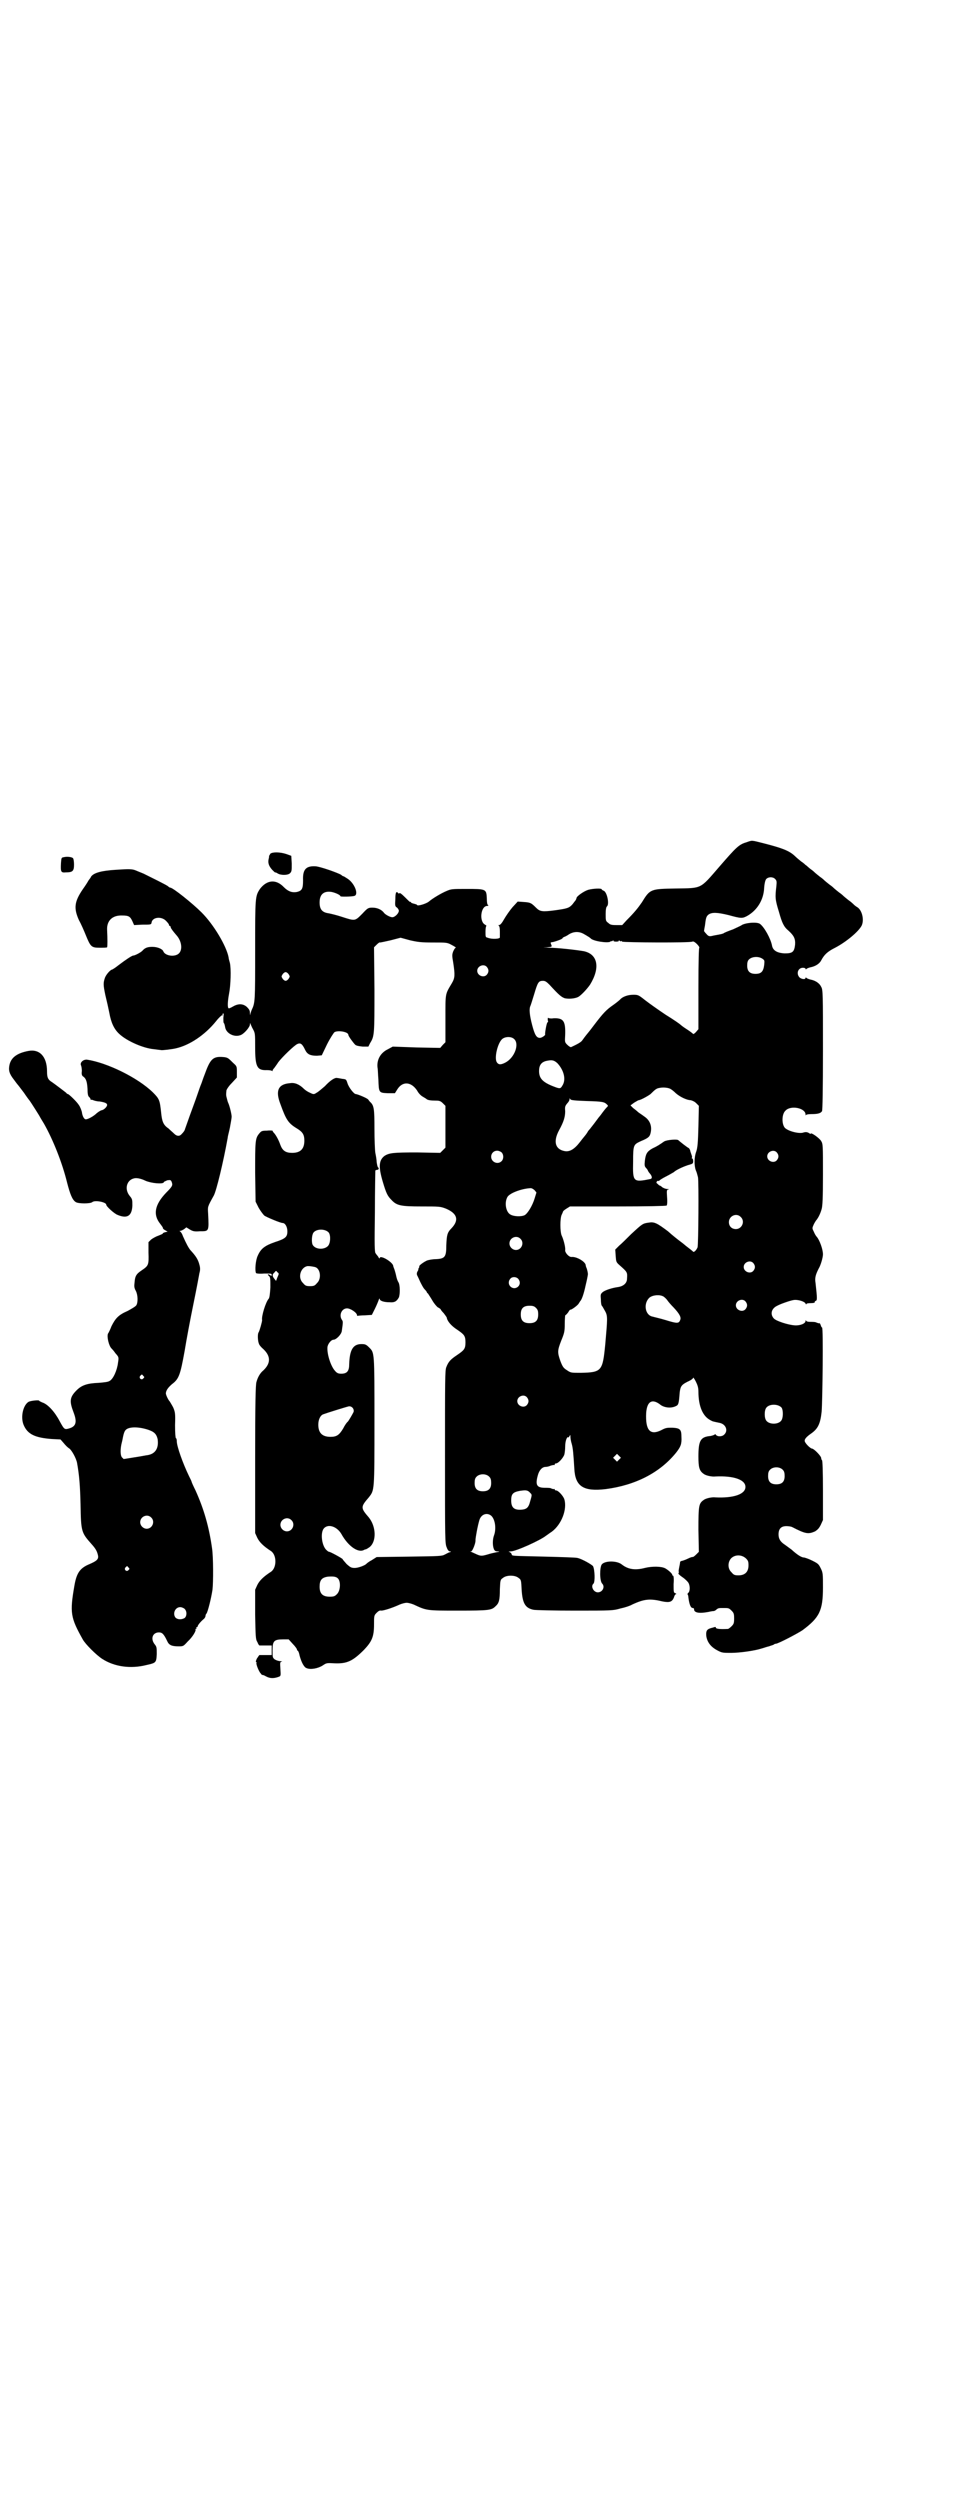<?xml version="1.0" standalone="no"?>
<!DOCTYPE svg PUBLIC "-//W3C//DTD SVG 20010904//EN"
 "http://www.w3.org/TR/2001/REC-SVG-20010904/DTD/svg10.dtd">
<svg version="1.0" xmlns="http://www.w3.org/2000/svg"
 width="1115pt" height="2870pt" viewBox="0 0 1115 2870"
 preserveAspectRatio="xMidYMid meet">
<g transform="translate(0,2870) scale(0.5,-0.5)"
fill="#000000" stroke="none">
<path d="M1714 3806 c-17 -5 -23 -11 -62 -56 -45 -52 -39 -49 -100 -50 -58 -1
-59 -1 -78 -32 -9 -13 -17 -23 -35 -41 l-10 -11 -14 0 c-11 0 -14 1 -18 5 -6
4 -6 6 -6 20 0 11 1 16 3 18 6 5 0 34 -8 36 -2 1 -4 2 -4 3 0 3 -20 2 -31 -1
-10 -3 -27 -15 -27 -19 0 -1 -1 -3 -2 -5 -1 -1 -4 -5 -7 -9 -8 -9 -12 -10 -40
-14 -30 -4 -35 -3 -44 6 -11 11 -13 12 -28 13 l-14 1 -12 -13 c-6 -7 -15 -20
-19 -27 -5 -9 -9 -14 -12 -14 -2 0 -2 0 0 -2 1 -1 2 -5 2 -12 0 -6 0 -12 0
-14 1 -4 -19 -5 -28 -1 -5 1 -5 2 -5 14 0 7 1 13 2 13 1 0 0 1 -3 3 -14 7 -10
43 5 43 3 0 3 1 2 2 -2 0 -3 7 -3 16 -1 21 -2 21 -47 21 -32 0 -35 0 -46 -5
-12 -5 -32 -17 -40 -24 -6 -5 -26 -11 -27 -8 0 1 -3 2 -7 3 -4 1 -7 2 -7 3 0
1 -1 2 -2 1 -1 0 -6 5 -12 11 -7 7 -12 11 -13 9 0 -1 -1 -1 -2 0 -5 6 -7 2 -7
-13 -1 -15 -1 -17 4 -20 2 -2 4 -5 4 -7 0 -6 -9 -15 -15 -15 -5 0 -16 6 -19
10 -5 7 -15 12 -26 12 -10 0 -11 0 -24 -14 -17 -17 -16 -17 -47 -7 -12 4 -25
7 -30 8 -15 2 -21 9 -21 25 0 19 10 27 28 24 9 -2 20 -7 20 -10 0 -1 26 -1 32
1 10 3 1 28 -15 39 -5 3 -9 6 -10 6 -1 0 -3 1 -5 3 -5 4 -50 20 -60 20 -21 1
-29 -7 -28 -32 0 -19 -2 -24 -14 -27 -11 -2 -20 1 -30 11 -18 19 -39 17 -55
-4 -11 -17 -11 -18 -11 -141 0 -118 0 -120 -8 -137 -1 -2 -2 -6 -3 -9 0 -4 -1
-3 -1 2 0 6 -2 9 -7 14 -9 8 -20 8 -32 1 -5 -3 -10 -5 -10 -4 -3 2 -2 17 1 33
4 20 5 58 2 71 -1 4 -3 10 -3 13 -5 26 -34 75 -62 103 -21 21 -66 57 -72 57
-1 0 -3 1 -5 3 -3 3 -40 21 -56 29 -5 2 -12 5 -17 7 -9 4 -16 4 -46 2 -34 -2
-52 -7 -58 -16 0 -1 -3 -5 -6 -9 -2 -4 -8 -13 -13 -20 -19 -28 -21 -43 -9 -70
5 -9 12 -25 16 -35 11 -27 13 -29 32 -29 8 0 16 0 17 1 1 1 1 20 0 40 -1 21
12 34 35 33 14 0 18 -2 23 -13 l4 -9 19 1 c19 0 20 0 21 4 1 13 22 16 33 5 4
-4 7 -8 7 -9 0 -2 1 -3 2 -3 1 0 2 -1 2 -3 0 -2 6 -10 13 -18 12 -13 15 -33 6
-42 -9 -9 -32 -6 -36 5 -2 5 -13 10 -25 10 -11 0 -17 -2 -23 -9 -4 -4 -17 -11
-21 -11 -3 0 -18 -10 -35 -23 -6 -5 -13 -9 -13 -9 -4 0 -14 -11 -17 -19 -4
-12 -4 -16 1 -40 3 -12 7 -30 9 -40 4 -23 11 -38 23 -49 17 -16 55 -33 80 -35
8 -1 15 -2 16 -2 1 -1 26 2 34 4 31 7 66 30 92 62 7 9 13 14 14 14 2 -1 2 -1
1 1 0 1 0 2 1 3 2 1 2 -1 1 -10 0 -6 0 -11 1 -12 1 0 2 -4 3 -9 2 -15 22 -25
37 -18 8 4 20 18 20 24 0 3 1 4 1 2 1 -2 3 -8 6 -13 5 -9 5 -11 5 -41 0 -45 4
-54 27 -53 6 0 11 -1 12 -2 0 -1 1 -1 1 1 0 1 2 4 4 6 2 3 6 8 9 13 9 12 37
39 44 42 7 3 11 1 18 -14 5 -10 12 -13 27 -13 l11 1 12 25 c7 14 15 26 17 28
8 5 32 1 32 -6 0 -3 11 -18 16 -23 3 -2 7 -3 17 -4 l13 0 4 8 c10 16 10 20 10
123 l-1 97 6 6 c4 4 7 6 8 5 1 0 11 2 24 5 l23 6 22 -6 c18 -4 25 -5 53 -5 32
0 32 0 43 -6 6 -3 10 -6 9 -6 -2 0 -4 -4 -6 -8 -3 -8 -3 -10 0 -27 4 -27 4
-34 -3 -46 -16 -27 -15 -22 -15 -82 l0 -54 -6 -6 -6 -7 -54 1 -55 2 -11 -6
c-17 -8 -26 -24 -24 -42 1 -4 1 -17 2 -27 1 -31 1 -31 21 -32 l17 0 5 8 c12
20 32 19 46 -2 3 -6 9 -12 13 -14 3 -2 7 -4 8 -5 3 -3 10 -4 22 -4 8 0 11 -1
16 -6 l6 -6 0 -48 0 -48 -6 -6 -6 -6 -53 1 c-55 0 -64 -1 -75 -8 -13 -10 -14
-25 -4 -59 8 -27 11 -33 20 -42 12 -13 21 -15 69 -15 41 0 43 0 56 -5 26 -11
31 -26 13 -45 -10 -10 -11 -16 -12 -39 0 -27 -3 -31 -24 -32 -8 0 -17 -2 -20
-3 -7 -3 -20 -12 -18 -14 0 0 0 -2 -1 -3 -1 -2 -2 -3 -1 -3 0 0 0 -2 -2 -5 -2
-3 -2 -7 -1 -9 1 -2 4 -8 7 -15 3 -6 7 -14 10 -17 3 -3 5 -6 5 -6 0 -1 1 -3 3
-4 1 -2 6 -9 10 -16 4 -7 10 -14 13 -16 3 -1 6 -4 6 -4 0 -1 3 -5 7 -9 3 -4 6
-8 7 -10 1 -8 10 -19 24 -28 16 -11 19 -14 19 -29 0 -15 -3 -18 -19 -29 -15
-10 -20 -15 -25 -28 -3 -7 -3 -28 -3 -206 0 -193 0 -199 4 -208 2 -6 5 -9 7
-9 4 0 3 -1 0 -2 -2 0 -7 -3 -11 -5 -7 -4 -12 -4 -82 -5 l-75 -1 -11 -7 c-6
-3 -11 -7 -12 -8 -3 -4 -19 -10 -27 -10 -8 0 -10 1 -19 9 -5 6 -9 10 -9 11 1
1 -28 17 -31 17 -1 0 -3 1 -5 3 -12 9 -16 41 -7 51 10 11 30 4 40 -13 16 -29
40 -45 53 -36 1 0 3 1 4 1 0 0 4 2 8 5 16 13 15 47 -2 68 -19 22 -19 24 0 46
13 17 13 12 13 175 0 160 0 157 -12 169 -7 7 -9 8 -18 8 -19 0 -27 -13 -28
-46 0 -16 -5 -22 -18 -22 -7 0 -10 1 -15 7 -9 10 -18 37 -17 53 0 7 8 18 14
18 6 0 18 12 19 20 3 21 3 22 0 26 -7 11 0 26 12 26 8 0 23 -10 23 -16 0 -1 1
-2 2 -1 1 0 8 1 16 1 l16 1 7 14 c4 8 8 18 9 21 1 3 2 3 2 2 0 -5 10 -8 23 -8
11 -1 16 2 21 11 3 7 3 29 -1 35 -2 3 -4 9 -5 14 -1 5 -3 12 -4 15 -1 3 -3 7
-3 9 -2 9 -31 26 -31 17 0 -1 -2 0 -3 3 -2 3 -5 6 -6 8 -3 2 -3 20 -2 95 0 50
1 93 1 95 0 1 2 2 4 2 4 0 5 4 2 6 -1 1 -2 6 -3 12 0 6 -2 16 -3 21 -1 6 -2
30 -2 55 0 46 -1 54 -10 62 -2 2 -4 5 -4 5 -1 3 -25 13 -29 13 -4 0 -16 15
-19 25 -3 9 -3 9 -12 10 -5 1 -11 2 -12 2 -5 1 -15 -5 -28 -19 -7 -6 -15 -13
-19 -15 -6 -4 -7 -4 -15 0 -5 2 -11 6 -14 9 -10 10 -21 15 -32 13 -27 -2 -34
-17 -22 -48 13 -36 18 -44 38 -56 13 -8 17 -14 17 -28 0 -19 -9 -28 -28 -28
-15 0 -22 5 -27 18 -4 12 -11 24 -15 28 -2 2 -3 4 -3 5 0 0 -6 1 -13 0 -12 0
-13 -1 -18 -7 -9 -11 -9 -18 -9 -89 l1 -67 7 -14 c4 -7 10 -15 13 -18 6 -4 37
-17 42 -17 6 0 11 -9 11 -19 0 -13 -4 -17 -29 -25 -23 -8 -32 -15 -39 -31 -5
-10 -7 -34 -4 -40 1 -1 8 -2 19 -1 15 0 17 0 17 -3 0 -2 -1 -3 -2 -2 0 1 -3 2
-5 3 -3 0 -3 0 1 -4 3 -3 3 -6 3 -26 -1 -15 -2 -24 -4 -26 -7 -8 -17 -41 -15
-49 0 -4 -6 -25 -8 -28 -3 -4 -2 -21 1 -27 1 -3 5 -7 7 -9 21 -18 21 -36 0
-54 -5 -5 -10 -13 -13 -24 -2 -6 -3 -47 -3 -178 l0 -169 5 -11 c5 -10 14 -19
31 -30 14 -9 14 -39 0 -48 -17 -11 -26 -20 -31 -30 l-5 -11 0 -57 c1 -50 1
-57 5 -63 2 -5 4 -8 5 -8 0 0 7 0 15 0 l13 0 0 -11 0 -11 -13 0 c-8 0 -15 0
-15 0 -1 0 -3 -4 -6 -8 -2 -4 -3 -8 -2 -8 1 0 2 -1 1 -2 -1 -2 3 -14 8 -22 3
-4 5 -6 5 -6 0 1 4 0 9 -3 9 -5 18 -5 29 -1 5 2 5 2 4 18 -1 15 -1 16 3 17 2
0 1 1 -3 1 -4 0 -10 2 -13 4 -5 4 -5 5 -5 21 0 21 3 25 24 25 l13 0 9 -10 c6
-6 10 -12 10 -13 0 -2 1 -3 2 -3 1 -1 3 -5 4 -11 4 -15 10 -27 16 -29 9 -4 26
-1 37 6 9 6 9 6 28 5 28 -1 41 5 67 31 18 19 23 30 23 58 0 20 0 21 6 27 4 4
7 6 11 5 5 0 25 6 42 14 5 2 12 4 16 4 4 0 11 -2 16 -4 30 -14 29 -14 102 -14
72 0 77 1 86 10 8 7 10 14 10 39 1 21 1 22 7 26 8 7 28 7 36 0 6 -4 6 -6 7
-27 2 -31 8 -42 27 -46 4 -1 47 -2 95 -2 85 0 88 0 105 5 10 2 22 6 27 9 28
13 41 14 70 7 16 -3 22 -1 26 10 1 4 3 7 5 7 1 0 0 1 -2 2 -4 1 -4 3 -4 21 1
12 0 19 -1 19 -1 0 -2 1 -2 2 0 3 -9 11 -16 15 -9 5 -31 5 -47 1 -23 -6 -39
-3 -53 8 -11 9 -39 9 -46 0 -5 -7 -5 -38 1 -44 7 -7 1 -20 -10 -20 -10 0 -17
14 -10 20 4 4 3 32 -1 40 -3 4 -26 17 -36 19 -3 1 -36 2 -75 3 -79 2 -75 1
-76 6 -1 2 -3 4 -6 5 -2 0 -1 1 4 1 12 0 69 26 81 36 2 1 8 6 13 9 23 17 36
52 29 75 -3 8 -14 20 -19 20 -2 0 -3 1 -3 2 0 2 -1 2 -1 1 -1 0 -3 0 -6 1 -2
2 -9 2 -15 2 -19 0 -23 6 -17 28 3 12 10 20 18 20 3 0 8 1 12 3 4 1 7 2 8 1 0
0 1 0 1 2 0 1 1 2 3 2 5 0 16 12 19 20 1 4 2 12 2 19 0 12 4 23 7 21 1 -1 2 1
3 3 2 3 2 3 2 -1 0 -3 1 -11 3 -17 3 -10 4 -25 6 -57 2 -41 21 -53 72 -47 69
9 125 38 162 84 10 13 13 19 12 36 0 17 -3 20 -21 21 -11 0 -15 0 -24 -5 -27
-14 -38 -1 -36 39 2 26 13 33 31 20 9 -8 25 -10 36 -5 7 3 8 4 10 32 2 15 4
18 23 27 4 2 8 5 8 7 0 1 3 -3 6 -9 4 -8 6 -14 6 -23 0 -34 10 -57 28 -66 5
-3 7 -3 21 -6 14 -3 20 -18 10 -27 -5 -5 -16 -5 -19 0 -1 1 -2 2 -2 1 0 -1 -5
-3 -10 -4 -23 -2 -28 -10 -28 -47 0 -25 2 -33 12 -40 5 -4 19 -7 27 -6 41 2
69 -7 69 -24 0 -17 -28 -26 -69 -24 -8 1 -22 -2 -27 -6 -11 -8 -12 -12 -12
-68 l1 -51 -6 -6 c-4 -4 -7 -6 -8 -6 0 1 -6 -1 -12 -4 -6 -3 -13 -5 -14 -5 -1
0 -2 -1 -3 -2 0 -2 -1 -7 -2 -12 -1 -5 -2 -10 -1 -11 0 -2 0 -3 -1 -3 -1 -1 3
-5 9 -9 6 -4 12 -10 14 -13 4 -7 4 -19 0 -23 -2 -1 -2 -3 -2 -4 1 0 2 -4 2 -7
2 -15 5 -24 10 -24 2 0 3 -1 3 -3 0 -8 12 -10 33 -6 4 1 10 2 12 2 2 0 5 2 7
4 4 3 5 3 16 3 11 0 12 0 18 -6 5 -5 6 -7 6 -18 0 -11 -1 -13 -6 -18 -3 -3 -7
-6 -8 -6 -18 -1 -28 0 -28 3 0 2 -1 2 -7 0 -13 -3 -16 -6 -15 -19 2 -14 10
-25 25 -33 11 -6 13 -6 32 -6 20 0 55 5 70 10 4 1 12 4 17 5 5 2 10 3 11 4 1
1 3 2 5 2 5 0 49 23 61 31 39 29 47 45 47 98 0 31 0 34 -5 44 -5 10 -6 11 -20
18 -8 4 -17 7 -19 7 -5 0 -15 6 -28 18 -4 3 -11 8 -15 11 -11 7 -15 14 -15 24
0 13 6 19 18 19 5 0 11 -1 13 -2 31 -16 37 -17 53 -10 6 4 9 7 13 15 l5 11 0
68 c0 43 -1 68 -2 69 -1 1 -2 3 -2 5 0 5 -17 22 -21 22 -4 0 -17 13 -17 18 0
4 4 9 14 16 16 11 22 22 25 51 2 26 4 193 1 193 -1 0 -2 2 -3 5 -1 3 -2 5 -3
5 0 -1 -3 0 -6 1 -3 2 -9 2 -15 2 -6 0 -9 1 -10 3 0 2 -1 1 -1 -1 0 -6 -13
-11 -25 -10 -15 1 -43 10 -48 16 -9 10 -5 23 8 29 7 4 30 12 37 13 9 2 26 -3
28 -8 1 -2 2 -3 2 -1 0 1 3 2 10 2 6 0 10 1 9 2 0 1 0 2 2 3 4 1 4 5 0 41 -2
12 0 19 7 33 5 8 10 26 10 33 0 12 -8 33 -14 40 -2 2 -5 7 -7 12 -4 8 -4 8 0
17 2 4 5 9 7 11 3 4 8 13 11 24 2 7 3 24 3 79 0 68 0 70 -4 77 -4 7 -24 21
-24 17 0 -1 -2 0 -5 2 -4 2 -7 2 -11 1 -9 -4 -34 2 -43 10 -8 8 -8 32 1 40 12
13 46 6 46 -9 0 -2 1 -3 1 -1 1 1 5 2 12 2 16 0 22 2 25 7 1 4 2 46 2 142 0
125 0 137 -4 143 -4 9 -14 15 -25 17 -4 1 -9 3 -9 4 -2 1 -2 1 -2 0 0 -5 -10
-3 -14 1 -8 9 -3 22 8 22 3 0 6 -1 6 -2 0 -2 0 -2 2 -1 0 1 5 3 9 4 11 2 21 8
25 16 7 13 14 20 32 29 25 13 54 37 61 51 6 13 1 35 -10 42 -2 1 -6 4 -7 5 -2
2 -7 7 -13 11 -5 4 -10 8 -11 9 -1 1 -5 5 -11 9 -5 4 -10 8 -11 9 -1 1 -5 5
-11 9 -5 4 -10 8 -11 9 -1 1 -5 5 -11 9 -5 4 -10 8 -11 9 -1 1 -5 5 -11 9 -5
4 -10 9 -11 9 -1 1 -5 5 -10 8 -5 4 -12 10 -15 13 -13 12 -29 18 -72 29 -28 7
-25 7 -39 2z m66 -84 c4 -4 4 -6 3 -17 -3 -25 -3 -30 6 -59 7 -25 11 -34 22
-43 12 -11 16 -18 15 -32 -2 -17 -6 -20 -24 -20 -18 1 -27 7 -29 18 -3 16 -18
43 -28 50 -8 5 -36 2 -43 -4 -2 -1 -10 -5 -19 -9 -9 -3 -18 -7 -20 -8 -2 -2
-8 -3 -13 -4 -5 -1 -12 -2 -15 -3 -6 -1 -8 -1 -13 5 -3 3 -6 7 -5 7 0 1 1 7 2
12 2 17 3 21 8 25 8 6 21 5 46 -1 29 -8 32 -8 43 -2 23 13 38 37 39 65 1 12 3
18 5 20 5 5 15 5 20 0z m-440 -126 c9 -5 15 -9 16 -10 5 -7 40 -12 46 -8 1 2
2 2 2 1 0 -1 2 0 3 1 3 2 3 2 2 1 -1 -2 1 -3 6 -3 5 0 7 1 6 3 -1 1 -1 1 2 -1
1 -1 3 -2 3 -1 0 1 1 1 3 -1 3 -2 156 -3 161 0 2 1 5 0 11 -6 4 -4 6 -8 5 -8
-1 0 -2 -27 -2 -93 l0 -94 -6 -7 c-3 -3 -6 -5 -6 -4 -1 1 -7 6 -15 11 -8 5
-14 10 -15 11 -1 1 -15 11 -33 22 -18 12 -39 27 -48 34 -15 12 -16 12 -27 12
-13 0 -25 -5 -30 -11 -2 -2 -8 -7 -15 -12 -16 -11 -23 -18 -45 -47 -3 -4 -9
-12 -14 -18 -5 -6 -11 -14 -13 -17 -3 -4 -10 -8 -25 -15 -1 -1 -5 1 -9 5 -6 6
-6 6 -5 23 1 32 -4 39 -27 38 -6 -1 -11 0 -12 1 0 1 -1 0 -1 -2 0 -3 0 -5 1
-6 0 0 -1 -2 -2 -3 -2 -2 -6 -26 -5 -27 1 -2 -8 -8 -12 -8 -8 0 -12 7 -18 30
-6 23 -7 37 -4 43 1 2 5 15 9 28 8 27 10 30 20 30 5 0 8 -2 15 -9 22 -24 27
-28 35 -31 9 -2 23 -1 31 3 7 4 20 18 27 28 24 39 18 70 -14 77 -17 3 -61 8
-80 8 -15 1 -16 1 -6 1 13 1 13 1 11 6 -1 3 -2 5 -1 5 0 0 2 1 5 1 8 2 22 7
22 9 0 1 2 2 4 3 1 0 7 3 11 6 10 6 22 7 33 1z m412 -58 c4 -3 4 -4 3 -14 -2
-15 -7 -20 -20 -20 -13 0 -19 6 -19 19 0 7 1 11 4 14 7 7 23 8 32 1z m-634
-18 c5 -6 5 -12 0 -18 -7 -8 -22 -2 -22 9 0 11 15 17 22 9z m-455 -17 c3 -5 3
-5 0 -10 -2 -3 -5 -5 -7 -5 -2 0 -5 2 -7 5 -3 5 -3 5 0 10 2 3 5 5 7 5 2 0 5
-2 7 -5z m517 -148 c14 -11 2 -44 -20 -55 -10 -5 -15 -5 -19 1 -6 9 1 41 11
52 6 7 21 8 28 2z m100 -56 c14 -15 20 -35 13 -49 -5 -9 -6 -10 -15 -7 -31 11
-40 20 -40 38 0 13 5 20 16 23 14 3 18 2 26 -5z m261 -60 c2 -1 7 -5 11 -9 9
-8 25 -16 34 -16 4 -1 9 -3 13 -7 l6 -6 -1 -47 c-1 -38 -2 -49 -5 -58 -5 -13
-5 -32 -1 -43 2 -4 4 -12 5 -16 2 -11 1 -155 -1 -161 -3 -7 -9 -13 -11 -9 -1
1 -6 5 -10 8 -4 3 -9 7 -10 8 -1 1 -5 4 -9 7 -4 3 -17 13 -28 23 -24 18 -31
22 -43 20 -15 -2 -15 -2 -42 -27 -10 -10 -22 -22 -27 -26 l-9 -9 1 -15 c1 -13
1 -14 9 -21 18 -16 18 -16 17 -31 0 -10 -8 -17 -20 -19 -15 -2 -29 -7 -35 -11
-6 -5 -6 -6 -5 -18 0 -7 1 -14 3 -15 1 -1 4 -7 7 -12 6 -11 5 -18 0 -76 -6
-61 -8 -64 -56 -65 -23 0 -23 0 -32 6 -8 5 -10 8 -15 21 -7 20 -7 24 2 47 7
17 8 21 8 38 0 11 1 20 1 20 1 0 4 3 7 7 2 4 5 7 5 6 2 -1 17 10 19 14 1 2 3
4 3 5 4 3 9 18 13 37 3 12 5 23 5 24 1 2 -2 15 -4 18 0 1 -1 3 -1 5 -2 8 -21
19 -32 18 -6 -1 -16 10 -15 16 1 6 -4 25 -8 33 -4 9 -4 40 0 48 2 4 3 7 3 7 0
1 3 4 8 7 l8 5 110 0 c66 0 110 1 112 2 1 1 2 7 1 19 -1 16 -1 17 3 18 2 0 2
1 -2 1 -4 0 -9 2 -12 4 -2 2 -5 4 -6 4 -1 0 -3 2 -5 4 -3 2 -3 3 -1 6 2 1 3 1
3 1 0 -1 1 -1 2 0 0 1 8 6 16 10 8 4 16 9 18 10 3 4 24 14 36 17 7 2 8 3 8 8
0 3 -1 6 -2 6 -1 0 -2 1 -1 2 1 1 0 4 -1 7 -1 3 -3 8 -3 10 -1 2 -2 4 -3 5 -2
0 -22 16 -24 18 -2 3 -27 1 -33 -3 -10 -7 -16 -11 -27 -16 -12 -7 -15 -12 -17
-28 -1 -10 -1 -13 3 -17 2 -2 4 -5 4 -6 0 0 2 -4 5 -7 5 -6 5 -11 1 -12 -40
-8 -41 -7 -40 40 0 39 1 39 18 47 17 7 20 10 22 18 4 16 -1 30 -15 39 -5 4
-12 8 -14 10 -2 2 -7 6 -11 9 l-6 6 8 6 c5 3 10 6 11 6 4 0 22 10 27 14 11 11
14 13 20 14 8 2 22 1 27 -3z m-193 -27 c36 -1 40 -2 46 -8 3 -3 3 -3 -1 -7 -2
-2 -6 -7 -9 -11 -3 -4 -5 -7 -6 -8 -1 -1 -5 -6 -10 -13 -5 -7 -11 -14 -13 -17
-3 -3 -5 -6 -5 -6 0 -1 -2 -3 -3 -5 -2 -3 -9 -11 -15 -19 -13 -17 -24 -23 -35
-21 -22 4 -27 22 -13 48 11 20 14 31 14 44 -1 10 0 12 5 18 3 3 5 7 5 9 0 3 0
3 2 0 1 -2 9 -3 38 -4z m-196 -118 c5 -5 5 -15 0 -20 -9 -9 -24 -2 -24 10 0 8
6 14 14 14 3 0 8 -2 10 -4z m632 0 c5 -6 5 -12 0 -18 -7 -8 -22 -2 -22 9 0 11
15 17 22 9z m-556 -87 l4 -5 -4 -13 c-5 -17 -16 -35 -23 -39 -8 -4 -25 -3 -32
1 -11 5 -15 27 -8 40 4 9 32 20 54 21 2 0 6 -2 9 -5z m473 -61 c11 -10 3 -28
-11 -28 -9 0 -16 6 -16 16 0 14 17 22 27 12z m-946 -36 c5 -7 4 -25 -2 -31 -9
-9 -29 -8 -35 3 -3 6 -2 23 2 28 7 9 27 9 35 0z m440 -14 c10 -9 3 -26 -10
-26 -8 0 -15 7 -15 15 0 13 16 20 25 11z m535 -56 c5 -6 5 -12 0 -18 -7 -8
-22 -2 -22 9 0 11 15 17 22 9z m-1007 -9 c13 -3 16 -27 5 -37 -5 -6 -7 -7 -16
-7 -9 0 -11 1 -16 7 -13 12 -6 36 10 39 5 0 7 0 17 -2z m-86 -12 c4 -3 4 -3 0
-12 l-3 -8 -4 5 c-5 6 -5 10 0 14 4 5 4 5 7 1z m553 -15 c5 -6 5 -13 0 -18
-12 -11 -29 5 -18 18 4 5 13 5 18 0z m334 -41 c3 -2 7 -6 9 -9 2 -3 8 -10 14
-16 14 -15 18 -23 15 -29 -3 -8 -7 -8 -33 0 -13 4 -27 7 -30 8 -18 3 -22 31
-7 44 8 6 24 7 32 2z m188 -11 c5 -6 5 -12 0 -18 -7 -8 -22 -2 -22 9 0 11 15
17 22 9z m-481 -15 c4 -4 5 -7 5 -15 0 -14 -6 -20 -20 -20 -14 0 -20 6 -20 20
0 14 6 20 20 20 8 0 11 -1 15 -5z m-21 -205 c5 -6 5 -12 0 -18 -7 -8 -22 -2
-22 9 0 11 15 17 22 9z m585 -24 c4 -6 4 -24 -1 -30 -7 -9 -27 -9 -34 0 -5 6
-5 24 0 30 7 9 27 9 35 0z m-983 -10 c-3 -6 -10 -18 -13 -22 -2 -1 -7 -8 -11
-16 -9 -15 -15 -19 -29 -19 -19 0 -28 9 -28 28 0 12 5 22 12 24 8 3 53 17 58
18 7 1 13 -6 11 -13z m610 -109 l-5 -5 -4 4 -5 5 4 4 5 5 4 -4 5 -5 -4 -4z
m376 -24 c3 -3 4 -7 4 -14 0 -13 -6 -19 -19 -19 -13 0 -19 6 -19 19 0 7 1 11
4 14 7 8 23 8 30 0z m-674 -16 c3 -3 4 -7 4 -14 0 -13 -6 -19 -19 -19 -13 0
-19 6 -19 19 0 7 1 11 4 14 7 8 23 8 30 0z m94 -37 c4 -4 4 -4 -1 -21 -3 -12
-8 -16 -17 -17 -19 -2 -26 4 -26 21 0 15 4 19 20 22 14 2 18 2 24 -5z m-90
-52 c9 -8 12 -29 7 -44 -4 -10 -4 -24 -1 -32 2 -5 4 -6 9 -6 5 0 5 -1 -3 -2
-5 -1 -14 -3 -20 -5 -14 -4 -16 -4 -27 1 -4 2 -9 4 -11 5 -3 1 -3 1 0 1 3 0
11 20 10 26 0 5 5 33 9 46 4 13 17 18 27 10z m-459 -10 c10 -9 3 -26 -10 -26
-8 0 -15 7 -15 15 0 13 16 20 25 11z m1044 -88 c5 -5 6 -7 6 -16 0 -15 -8 -23
-23 -23 -9 0 -11 1 -16 7 -9 8 -9 23 -1 32 9 9 24 9 34 0z m-937 -46 c7 -7 6
-28 -2 -36 -5 -5 -7 -6 -17 -6 -16 0 -23 7 -23 23 0 15 5 21 19 23 13 1 19 0
23 -4z"/>
<path d="M621 3780 c-1 -2 -3 -5 -3 -5 0 -1 0 -4 -1 -7 -2 -9 0 -16 8 -25 4
-4 7 -7 7 -6 0 0 2 0 5 -2 7 -5 24 -5 29 0 4 4 4 6 4 22 l-1 18 -11 4 c-15 5
-32 5 -37 1z"/>
<path d="M147 3772 c-6 -1 -6 -1 -7 -14 -1 -20 0 -22 11 -21 16 0 19 3 19 18
0 6 -1 13 -2 14 -1 3 -13 5 -21 3z"/>
<path d="M65 3327 c-26 -5 -39 -15 -43 -31 -3 -13 -1 -21 10 -35 5 -7 9 -12
10 -13 1 -1 6 -8 13 -17 6 -9 12 -17 13 -18 3 -4 24 -37 24 -38 0 0 4 -7 9
-15 21 -37 42 -90 53 -135 7 -27 12 -40 20 -45 6 -4 34 -4 38 0 6 5 32 0 32
-6 0 -4 18 -20 25 -23 23 -10 34 -3 35 21 0 13 0 15 -6 22 -14 17 -6 40 14 41
6 0 14 -2 22 -6 14 -6 39 -8 42 -4 0 2 4 3 8 5 7 1 8 1 10 -3 3 -8 3 -10 -12
-25 -27 -28 -31 -51 -14 -72 3 -4 6 -8 6 -9 0 -2 2 -4 6 -6 l5 -3 -5 -1 c-4
-1 -6 -2 -6 -3 0 -1 -5 -3 -10 -5 -6 -2 -13 -6 -17 -9 l-6 -6 0 -24 c1 -29 0
-30 -16 -41 -12 -8 -15 -13 -16 -28 -1 -8 -1 -12 3 -19 5 -10 5 -27 1 -33 -2
-3 -11 -8 -20 -13 -21 -9 -28 -17 -37 -35 -3 -8 -7 -16 -8 -17 -3 -7 2 -28 8
-34 1 -1 5 -5 9 -11 8 -9 8 -9 6 -22 -2 -17 -11 -38 -20 -42 -3 -2 -12 -3 -24
-4 -26 -1 -39 -5 -51 -17 -16 -16 -17 -25 -7 -51 8 -21 6 -31 -8 -36 -13 -4
-13 -4 -24 16 -11 21 -27 39 -40 43 -4 2 -7 3 -7 4 0 2 -21 0 -25 -3 -12 -8
-18 -34 -11 -52 9 -22 26 -30 65 -33 l20 -1 7 -8 c4 -5 9 -10 12 -12 6 -3 17
-23 19 -34 5 -28 7 -52 8 -96 1 -62 2 -64 25 -90 10 -11 13 -17 15 -26 2 -9
-3 -13 -19 -20 -22 -9 -30 -20 -35 -49 -11 -63 -9 -74 19 -124 6 -11 31 -36
45 -45 28 -18 65 -23 101 -14 22 5 23 5 24 25 0 15 0 17 -5 23 -10 13 -4 27
10 27 7 0 11 -3 19 -20 4 -9 10 -12 26 -12 11 0 11 0 21 11 11 10 20 25 18 28
-1 0 -1 1 1 1 1 0 2 1 1 2 -1 1 0 2 1 2 1 0 2 1 2 2 0 2 5 9 13 16 3 2 5 6 5
8 0 2 1 4 2 5 3 3 11 35 14 55 2 17 2 75 -1 95 -7 50 -19 91 -38 133 -5 10 -9
19 -9 20 0 1 -3 7 -6 13 -14 29 -28 68 -28 80 0 4 -1 7 -2 7 -1 0 -2 12 -2 30
1 27 0 30 -4 40 -3 6 -7 12 -8 14 -4 4 -10 17 -9 20 1 7 6 13 14 20 16 12 19
21 29 76 4 25 13 73 20 107 7 34 13 66 14 72 2 7 2 12 0 19 -3 12 -8 20 -21
34 -4 5 -9 14 -17 32 -2 6 -5 10 -7 11 -1 0 -1 1 1 1 2 0 6 2 9 4 l5 4 8 -5
c7 -4 10 -5 23 -4 21 0 21 -1 19 40 -1 17 -2 15 13 42 6 11 22 77 32 133 0 3
3 13 5 23 2 11 4 22 4 25 0 6 -5 26 -8 32 -1 2 -2 6 -3 10 -2 7 -2 9 -1 18 0
2 5 10 12 17 l12 13 0 13 c0 12 0 13 -8 20 -12 12 -13 13 -23 14 -24 2 -30 -4
-43 -40 -4 -10 -7 -20 -8 -22 -1 -2 -5 -13 -9 -25 -4 -12 -12 -33 -17 -47 -5
-14 -10 -28 -11 -31 -1 -4 -3 -7 -9 -13 -4 -4 -10 -4 -16 2 -3 3 -9 8 -13 12
-12 8 -15 16 -17 37 -3 28 -4 31 -19 46 -35 34 -105 68 -151 75 -9 1 -17 -7
-14 -13 1 -2 2 -8 2 -13 -1 -7 0 -10 2 -12 8 -5 10 -13 11 -29 0 -11 1 -17 4
-19 2 -2 3 -4 3 -5 0 -2 1 -2 1 -1 1 0 3 0 5 -1 2 -1 9 -3 15 -3 12 -2 17 -4
17 -8 0 -4 -7 -11 -12 -12 -2 0 -7 -3 -12 -7 -7 -7 -20 -14 -25 -14 -4 0 -8 8
-9 17 -1 4 -4 12 -7 16 -5 8 -23 25 -25 25 -1 0 -3 1 -4 3 -4 3 -22 17 -32 24
-10 6 -12 11 -12 25 0 34 -17 52 -43 47z m264 -746 c3 -3 3 -3 0 -6 -4 -5 -11
1 -7 6 4 4 4 4 7 0z m9 -123 c16 -5 21 -10 24 -22 3 -21 -5 -34 -23 -37 -2 0
-16 -3 -30 -5 l-25 -4 -4 4 c-4 5 -4 20 0 35 1 3 2 10 3 14 1 5 3 11 5 13 6 8
27 9 50 2z m9 -202 c10 -9 3 -26 -10 -26 -8 0 -15 7 -15 15 0 13 16 20 25 11z
m-52 -115 c3 -3 3 -3 0 -6 -4 -5 -11 1 -7 6 4 4 4 4 7 0z m129 -95 c6 -6 5
-17 0 -21 -7 -4 -16 -4 -21 1 -7 9 -1 24 11 24 3 0 8 -2 10 -4z"/>
</g>
</svg>
